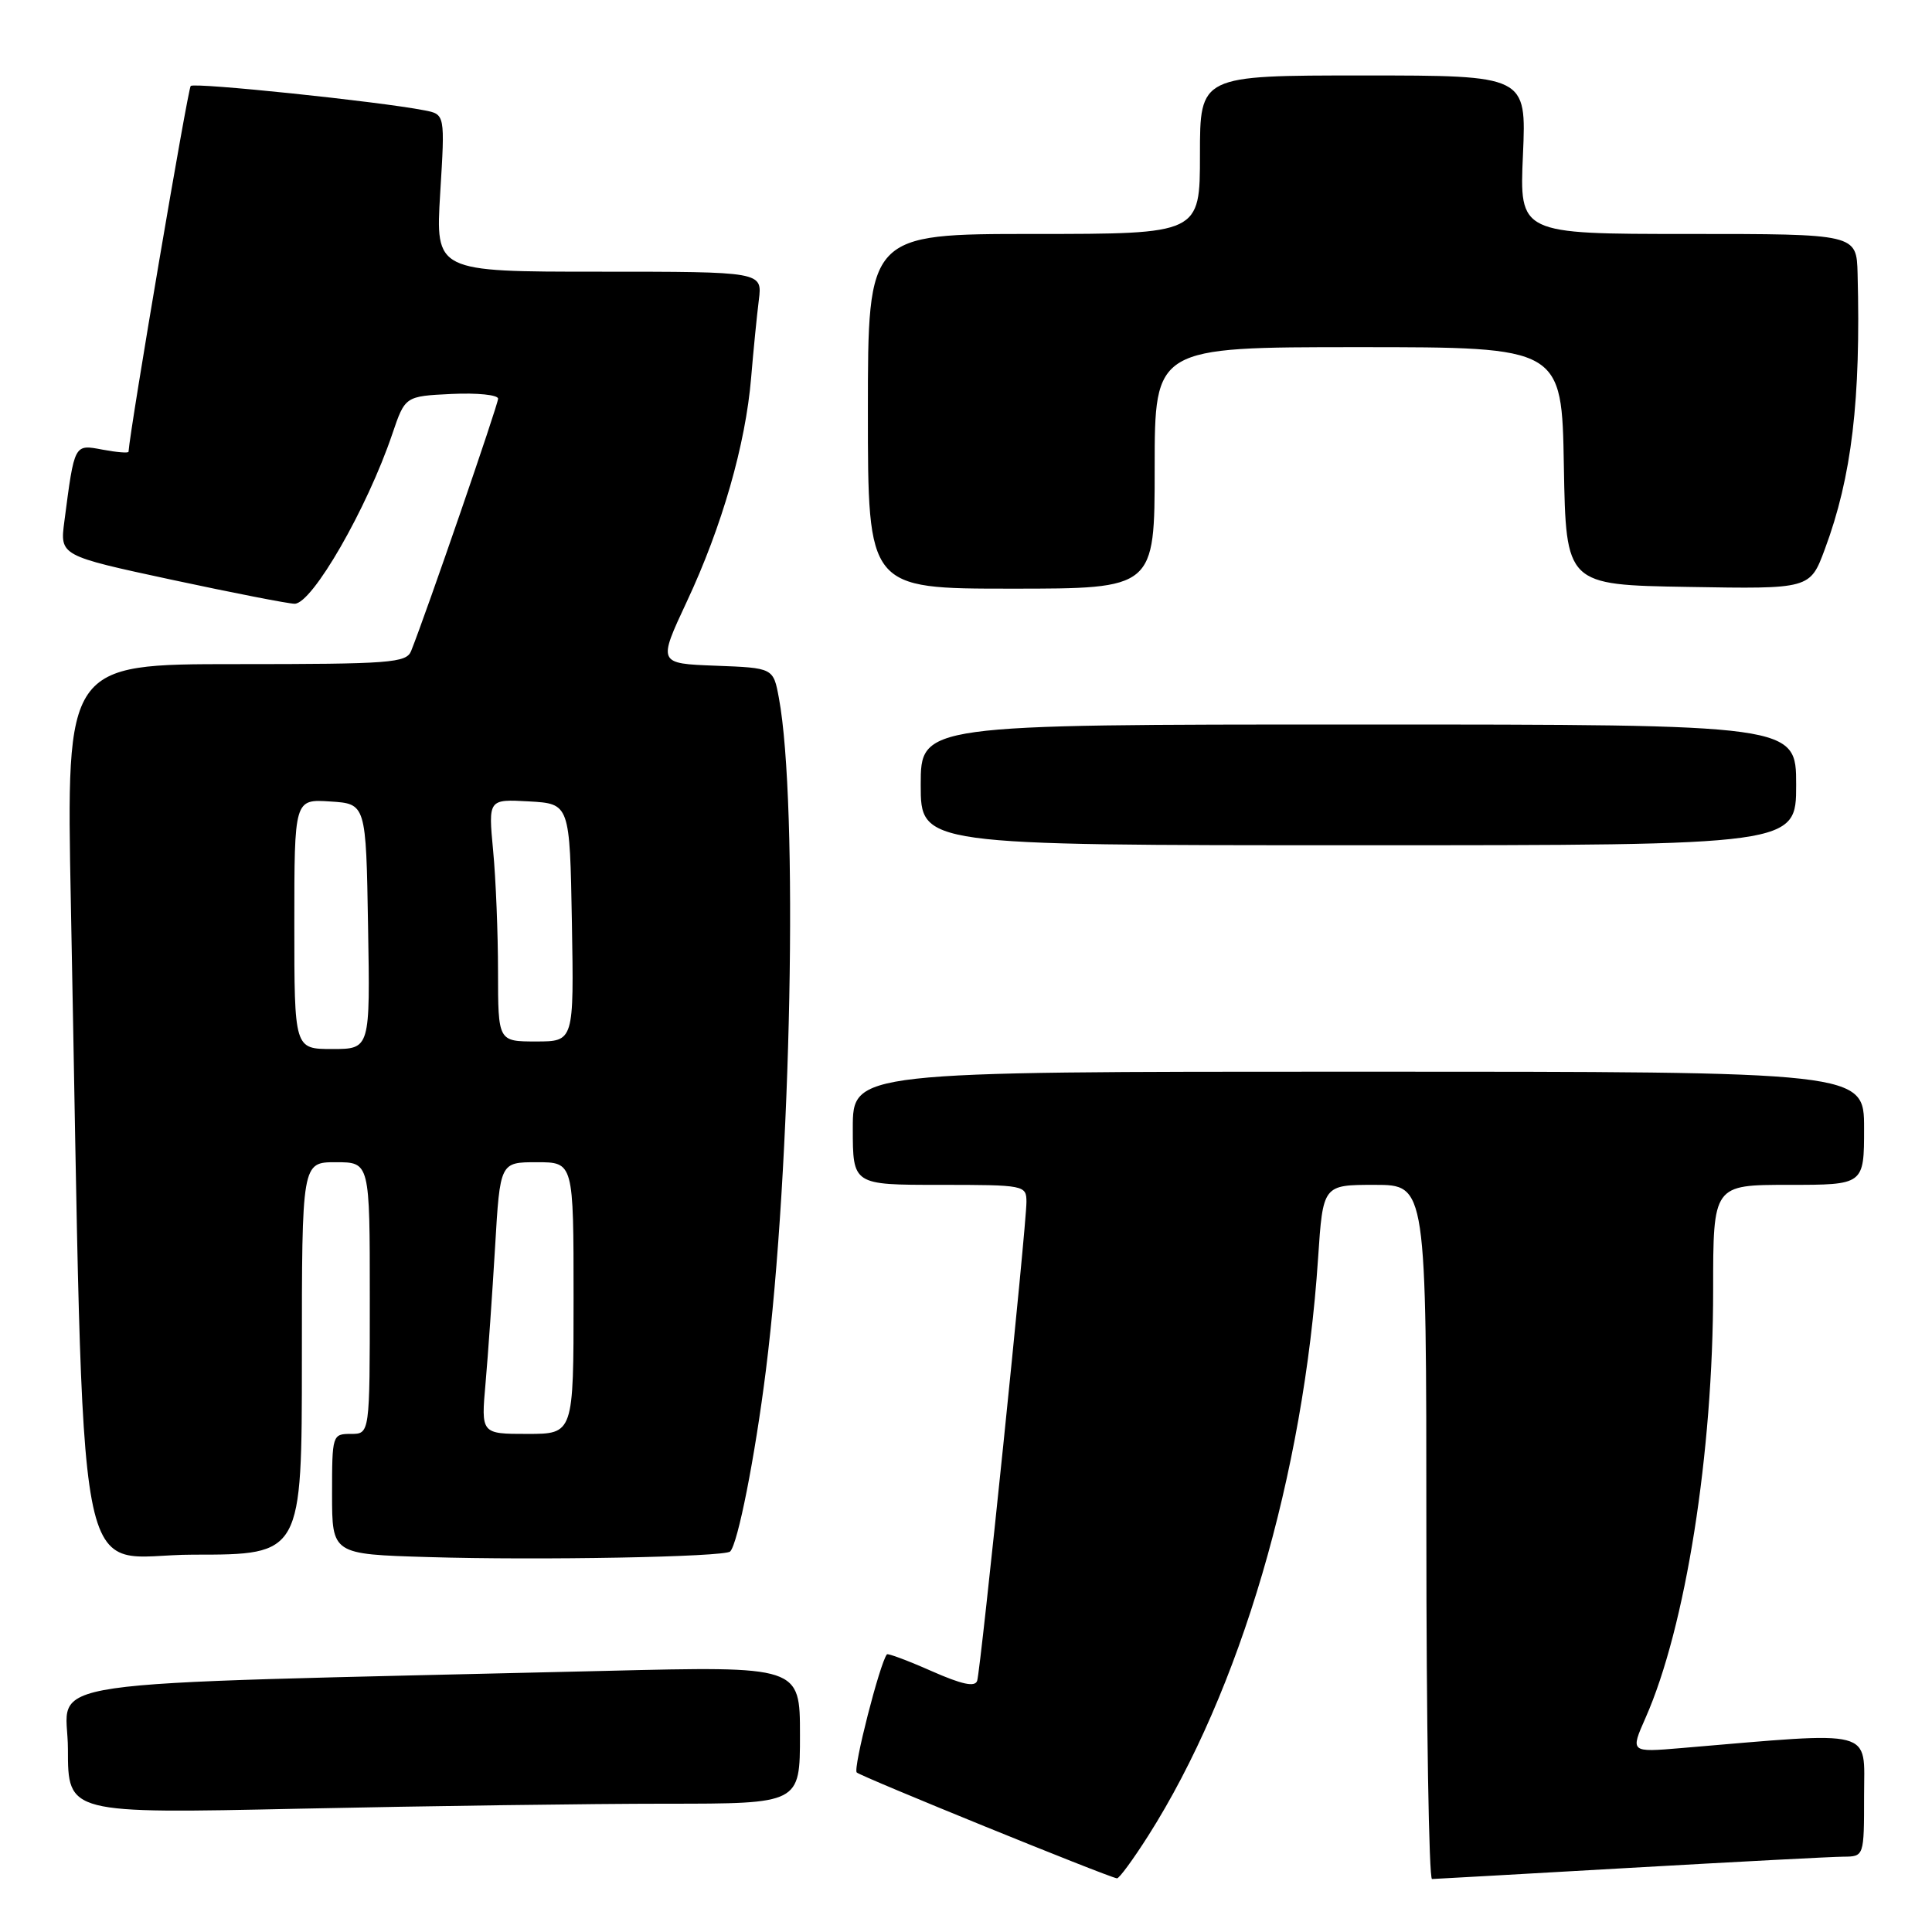 <?xml version="1.0" encoding="UTF-8" standalone="no"?>
<!DOCTYPE svg PUBLIC "-//W3C//DTD SVG 1.1//EN" "http://www.w3.org/Graphics/SVG/1.1/DTD/svg11.dtd" >
<svg xmlns="http://www.w3.org/2000/svg" xmlns:xlink="http://www.w3.org/1999/xlink" version="1.1" viewBox="0 0 256 256">
 <g >
 <path fill="currentColor"
d=" M 152.15 243.24 C 164.33 224.06 172.74 195.47 174.65 166.75 C 175.30 157.00 175.30 157.00 182.15 157.00 C 189.00 157.00 189.00 157.00 189.00 203.00 C 189.00 228.30 189.34 248.99 189.75 248.98 C 190.16 248.97 201.97 248.30 216.00 247.50 C 230.03 246.70 242.74 246.03 244.25 246.02 C 247.00 246.00 247.00 246.00 247.00 237.91 C 247.00 228.97 248.80 229.43 222.76 231.63 C 216.02 232.20 216.02 232.20 218.04 227.63 C 223.35 215.63 227.00 192.54 227.00 170.95 C 227.00 157.00 227.00 157.00 237.00 157.00 C 247.00 157.00 247.00 157.00 247.00 149.50 C 247.00 142.00 247.00 142.00 180.00 142.00 C 113.00 142.00 113.00 142.00 113.00 149.50 C 113.00 157.00 113.00 157.00 124.50 157.00 C 135.76 157.00 136.00 157.05 136.01 159.25 C 136.02 162.36 129.96 221.21 129.48 222.71 C 129.20 223.58 127.45 223.20 123.42 221.42 C 120.30 220.04 117.65 219.05 117.52 219.21 C 116.58 220.38 113.01 234.35 113.52 234.86 C 114.06 235.40 146.54 248.62 148.00 248.89 C 148.28 248.94 150.14 246.40 152.15 243.24 Z  M 88.25 239.00 C 106.00 239.00 106.00 239.00 106.00 229.89 C 106.00 220.77 106.00 220.77 80.25 221.40 C 1.59 223.30 9.00 222.22 9.00 231.78 C 9.00 240.32 9.00 240.32 39.75 239.66 C 56.66 239.30 78.49 239.00 88.25 239.00 Z  M 96.75 205.58 C 97.77 204.56 100.04 193.07 101.48 181.61 C 104.86 154.76 105.80 106.46 103.21 92.50 C 102.47 88.50 102.47 88.50 94.82 88.21 C 87.17 87.92 87.17 87.92 91.01 79.71 C 95.66 69.79 98.80 58.87 99.53 50.04 C 99.83 46.45 100.29 41.81 100.55 39.75 C 101.02 36.00 101.02 36.00 79.36 36.00 C 57.70 36.00 57.70 36.00 58.33 25.58 C 58.97 15.15 58.97 15.15 56.24 14.62 C 50.21 13.44 25.77 10.90 25.27 11.39 C 24.89 11.77 17.26 56.62 17.03 59.86 C 17.01 60.06 15.46 59.93 13.59 59.58 C 9.81 58.87 9.88 58.74 8.53 69.07 C 7.93 73.63 7.93 73.63 22.76 76.82 C 30.92 78.57 38.24 80.00 39.04 80.00 C 41.38 80.00 48.64 67.37 51.98 57.51 C 53.68 52.50 53.68 52.50 59.84 52.20 C 63.23 52.04 66.00 52.32 66.00 52.83 C 66.00 53.62 56.52 81.14 54.48 86.25 C 53.85 87.84 51.78 88.00 31.28 88.00 C 8.77 88.00 8.77 88.00 9.39 119.75 C 11.26 215.35 9.50 206.00 25.61 206.00 C 40.00 206.00 40.00 206.00 40.00 180.00 C 40.00 154.00 40.00 154.00 44.50 154.00 C 49.00 154.00 49.00 154.00 49.00 172.00 C 49.00 190.00 49.00 190.00 46.50 190.00 C 44.04 190.00 44.00 190.14 44.00 197.97 C 44.00 205.94 44.00 205.94 56.75 206.32 C 71.42 206.77 96.02 206.31 96.75 205.58 Z  M 238.00 104.00 C 238.00 96.00 238.00 96.00 180.00 96.00 C 122.00 96.00 122.00 96.00 122.00 104.00 C 122.00 112.00 122.00 112.00 180.00 112.00 C 238.00 112.00 238.00 112.00 238.00 104.00 Z  M 153.00 62.00 C 153.00 46.00 153.00 46.00 179.97 46.00 C 206.95 46.00 206.95 46.00 207.22 61.75 C 207.50 77.50 207.50 77.50 223.67 77.77 C 239.84 78.05 239.84 78.05 241.80 72.77 C 245.37 63.19 246.58 53.02 246.14 36.25 C 246.00 31.00 246.00 31.00 223.66 31.00 C 201.33 31.00 201.33 31.00 201.80 20.50 C 202.26 10.00 202.26 10.00 180.63 10.00 C 159.00 10.00 159.00 10.00 159.00 20.50 C 159.00 31.00 159.00 31.00 137.00 31.00 C 115.00 31.00 115.00 31.00 115.00 54.50 C 115.00 78.00 115.00 78.00 134.00 78.00 C 153.00 78.00 153.00 78.00 153.00 62.00 Z  M 64.34 183.25 C 64.67 179.54 65.23 171.44 65.60 165.25 C 66.26 154.00 66.26 154.00 71.13 154.00 C 76.00 154.00 76.00 154.00 76.00 172.00 C 76.00 190.00 76.00 190.00 69.87 190.00 C 63.74 190.00 63.74 190.00 64.34 183.25 Z  M 39.00 122.45 C 39.00 105.89 39.00 105.89 43.75 106.20 C 48.50 106.50 48.50 106.50 48.77 122.75 C 49.05 139.00 49.05 139.00 44.02 139.00 C 39.00 139.00 39.00 139.00 39.00 122.45 Z  M 65.99 128.75 C 65.99 123.66 65.70 116.44 65.34 112.69 C 64.70 105.89 64.70 105.89 70.10 106.19 C 75.50 106.50 75.50 106.50 75.78 122.25 C 76.05 138.00 76.05 138.00 71.03 138.00 C 66.00 138.00 66.00 138.00 65.99 128.75 Z "/>
</g>
</svg>